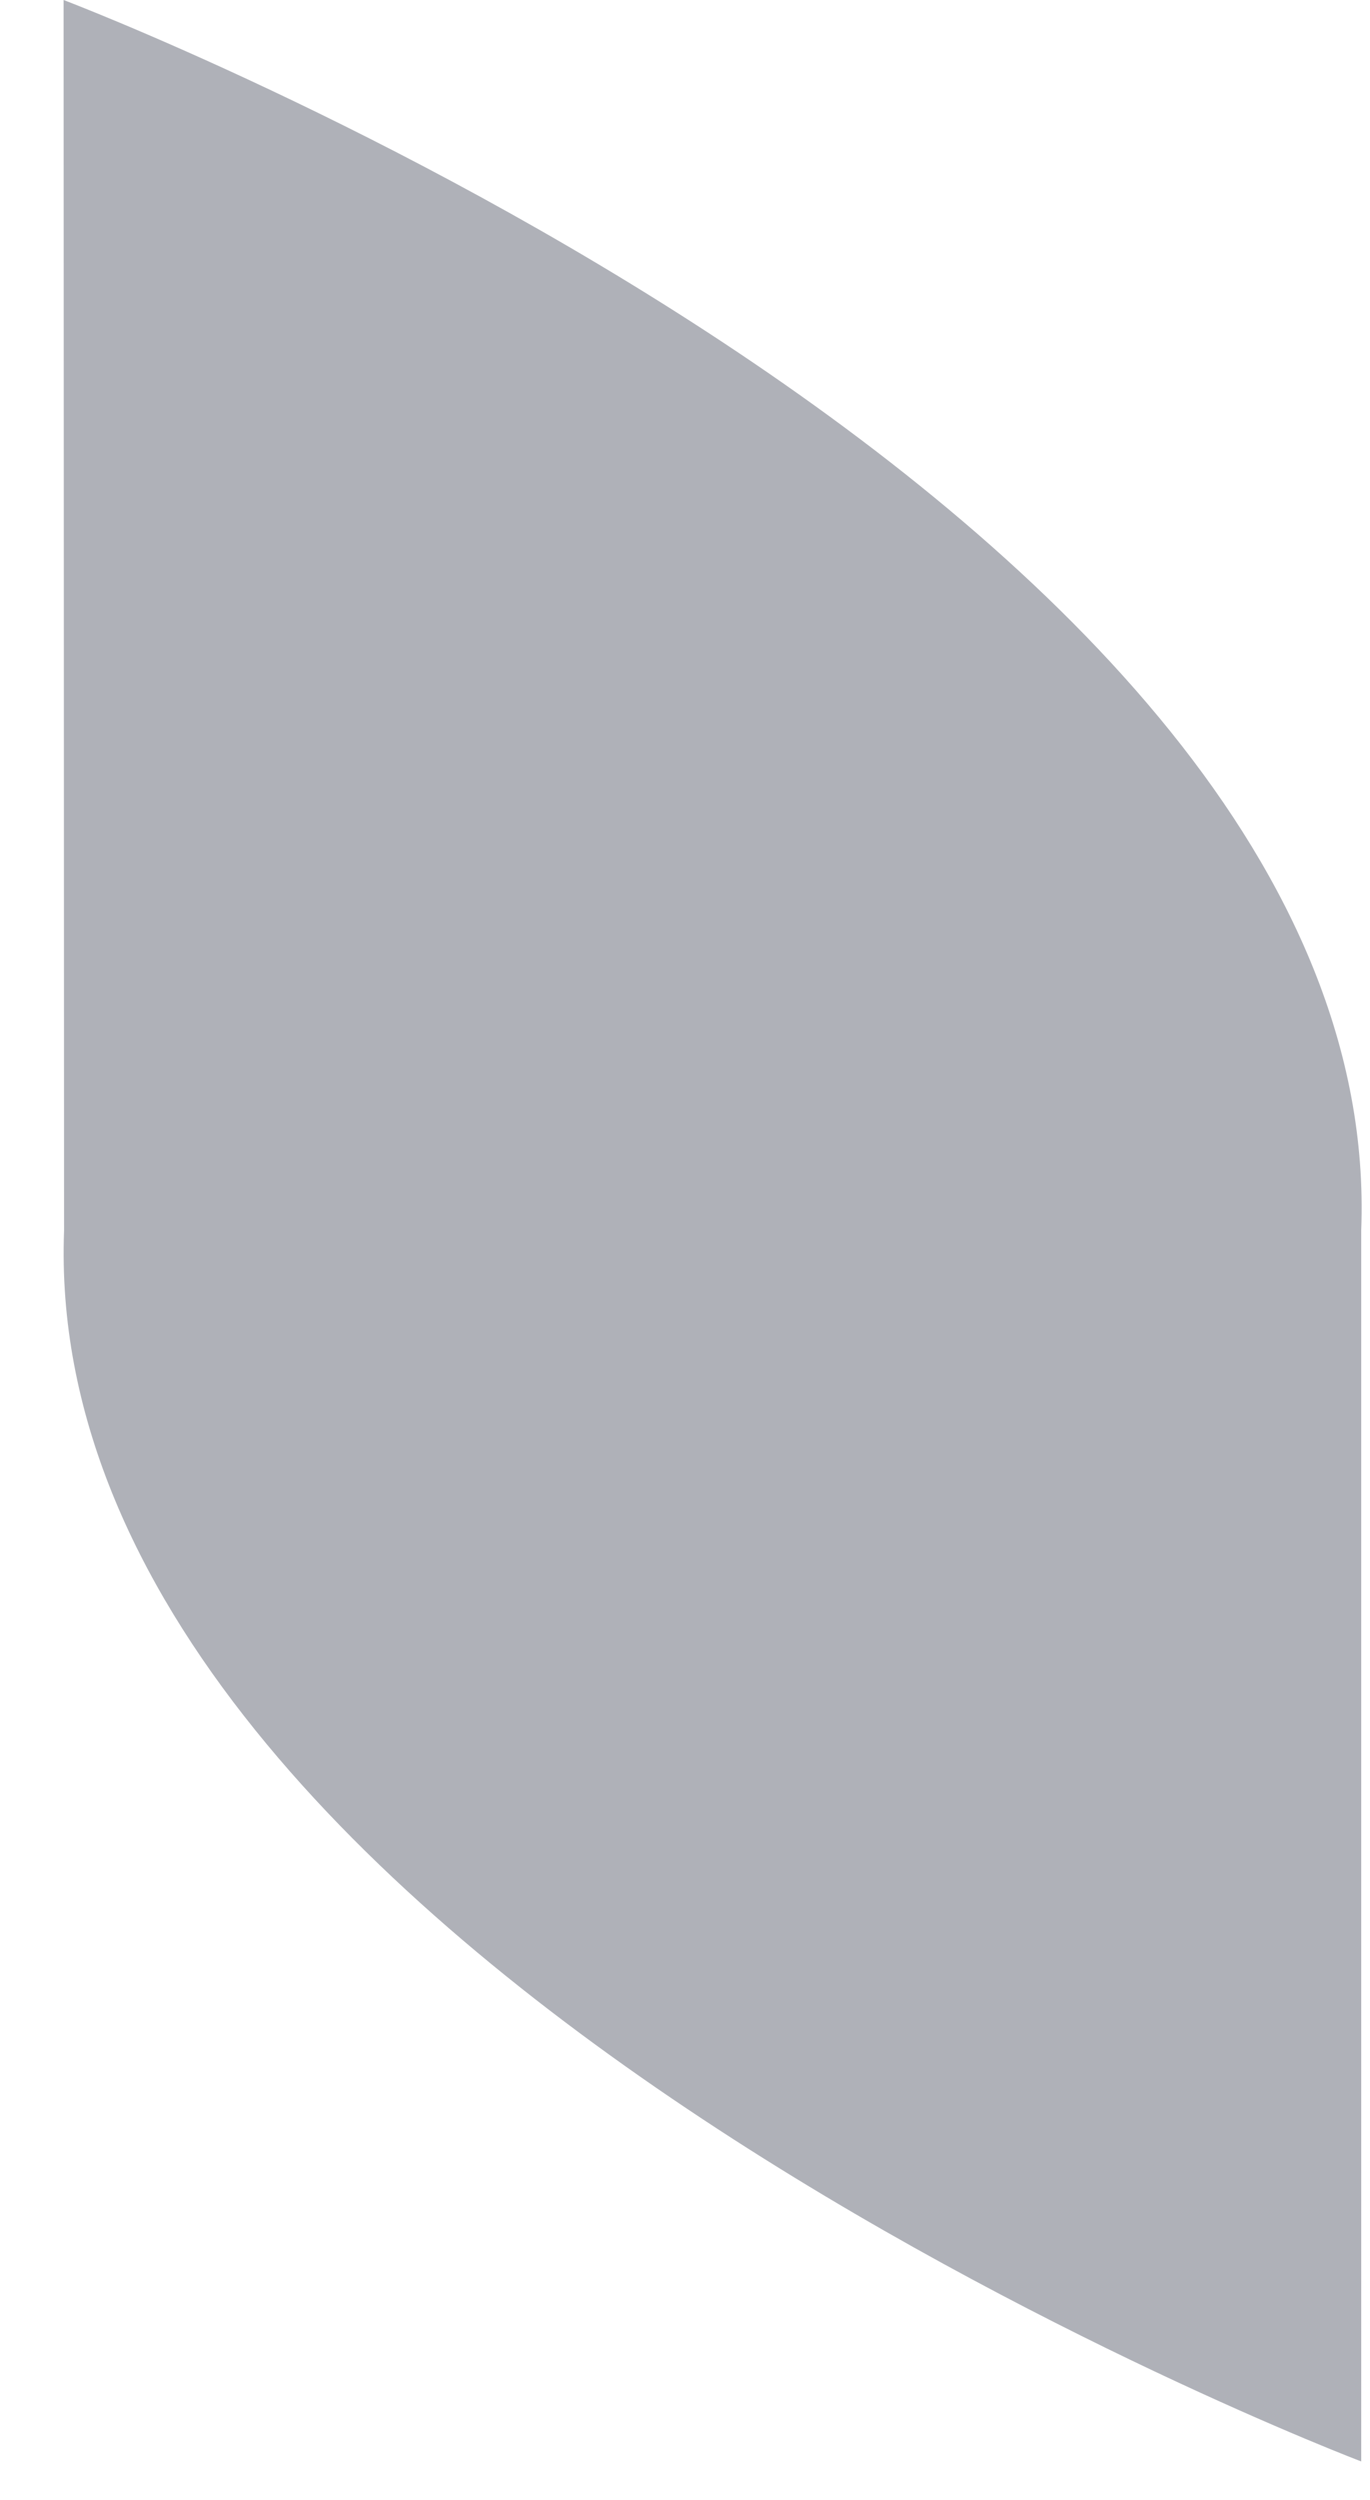 <svg width="17" height="31" viewBox="0 0 17 31" fill="none" xmlns="http://www.w3.org/2000/svg">
<path d="M0.789 0C0.789 0 17.24 6.236 16.891 15.26V30.523C16.891 30.523 0.452 24.284 0.795 15.26L0.789 0Z" fill="#AFB1B8"/>
</svg>
